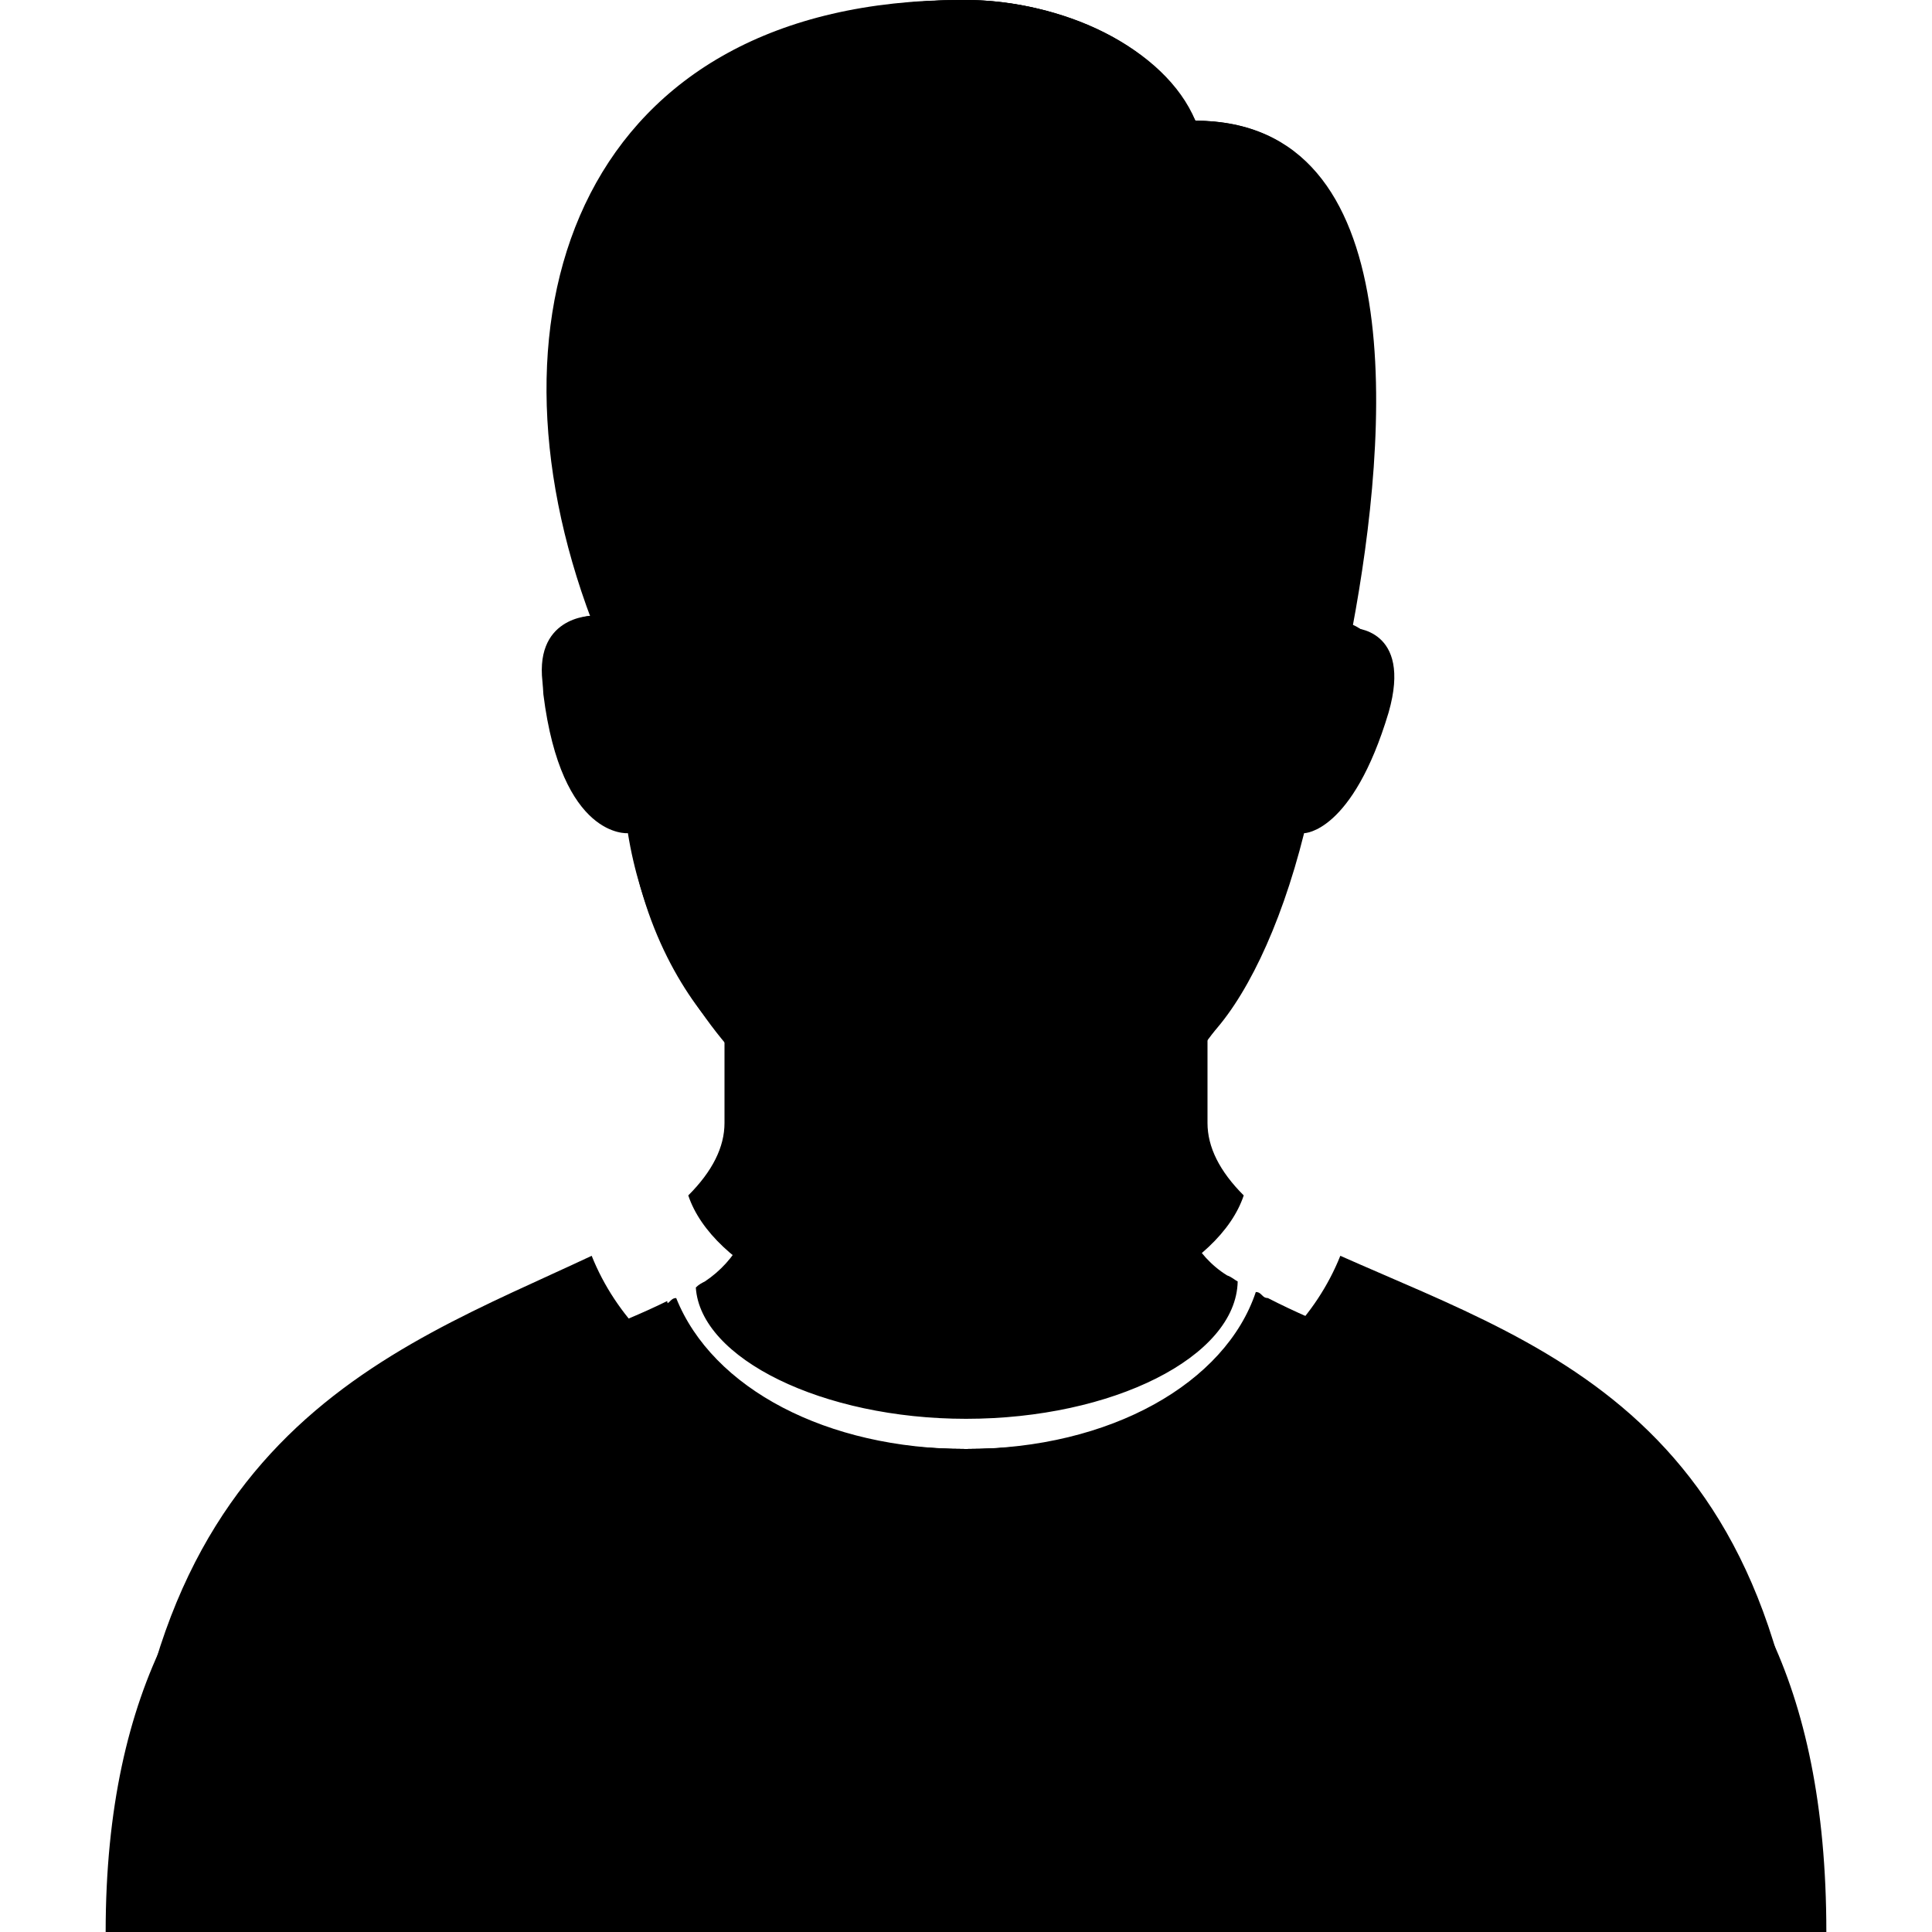 <?xml version="1.0" encoding="utf-8"?><!-- Generator: Adobe Illustrator 17.1.0, SVG Export Plug-In . SVG Version: 6.00 Build 0)  --><!DOCTYPE svg PUBLIC "-//W3C//DTD SVG 1.0//EN" "http://www.w3.org/TR/2001/REC-SVG-20010904/DTD/svg10.dtd"><svg xmlns="http://www.w3.org/2000/svg" xmlns:xlink="http://www.w3.org/1999/xlink" version="1.0" viewBox="0 0 128 128" preserveAspectRatio="none"><style> svg * { background-size: cover; background-repeat: no-repeat; } @media all and (max-width: 32px) { #group_1 { opacity: 1; } #group_2, #group_3 { opacity: 0; } } @media all and (min-width: 33px) and (max-width: 127px) { #group_2 { opacity: 1; } #group_1, #group_3 { opacity: 0; } } @media all and (min-width: 128px) { #group_3 { opacity: 1; } #group_1, #group_2 { opacity: 0; } } </style><g id="group_3"><path d="M121,128H7c0-32.9,24.2-35.4,37.2-41.8C45.3,91.8,53.6,96,64,96c10.5,0,18.9-4.3,19.9-10C98.1,93.2,121,94.3,121,128z M37.1,45.9c1.3,9.4,5.6,9.1,5.6,9.1C44.2,65,50,71,50,71v7.7c0,2.5-1.2,4.8-3.3,6.2c-0.2,0.1-0.4,0.2-0.6,0.4C46.4,90,54.5,94,64,94c9.7,0,17.9-4.1,18-9.1c-0.2-0.1-0.4-0.3-0.7-0.4c-2.1-1.3-3.3-3.7-3.3-6.1V71c0,0,5.7-6.2,7.3-16c0,0,3.5-0.3,5.4-8c1.4-6-2.4-6-2.4-6c0-0.1,0-0.2,0-0.3C91,28.7,93.4,8,79,8c-2-5-8.6-8-15.3-8C38.6,0,31.4,20.5,39.2,41.1C38.3,41.4,36.6,42.3,37.1,45.9z"></path></g><g transform="scale(8)" id="group_1"><path d="M15,16H1c0-4.1,2.2-4.8,3.9-5.6C5.3,11.4,6.5,12,8,12c1.5,0,2.7-0.6,3.1-1.6C12.9,11.2,15,11.8,15,16z M4.5,5.7c0.2,1.2,0.7,1.1,0.7,1.1C5.3,7.7,5.7,8.3,6,8.6v0.7c0,0.2-0.1,0.4-0.3,0.6C5.9,10.5,6.9,11,8,11c1.1,0,2.1-0.5,2.3-1.1C10.1,9.7,10,9.5,10,9.3V8.6c0.3-0.3,0.6-0.9,0.8-1.7c0,0,0.4,0,0.7-1c0.2-0.7-0.3-0.7-0.3-0.7C11.5,3.6,11.7,1,9.9,1C9.6,0.4,8.8,0,8,0C4.9,0,4,2.6,4.9,5.1c0,0,0,0,0,0C4.9,5.1,4.4,5.1,4.5,5.7z"></path></g><g transform="scale(4)" id="group_2"><path d="M30,32H2c0-8.2,5.8-8.8,9-10.4c0.1,0,0.1-0.1,0.2-0.1c0.6,1.5,2.5,2.5,4.8,2.5c2.4,0,4.3-1.1,4.8-2.6c0.1,0,0.1,0.1,0.2,0.1C24.5,23.3,30,23.6,30,32z M9,11.5c0.3,2.4,1.4,2.3,1.4,2.3c0.4,2.5,2.1,4,2.1,4v1.9c0,0.4-0.2,0.9-0.4,1.2C12.3,22,14,23,16,23c2,0,3.7-1,3.9-2.2c-0.3-0.3-0.4-0.8-0.4-1.2v-1.8c0,0,1.6-1.5,2-4c0,0,0.9-0.1,1.3-2c0.3-1.4-0.5-1.5-0.6-1.5C23,7.3,23.4,2,19.8,2c-0.5-1.2-2.2-2-3.8-2c-6.2,0-8,5.2-6.2,10.2c0,0,0,0,0,0C9.7,10.2,8.9,10.3,9,11.5z"></path></g></svg>